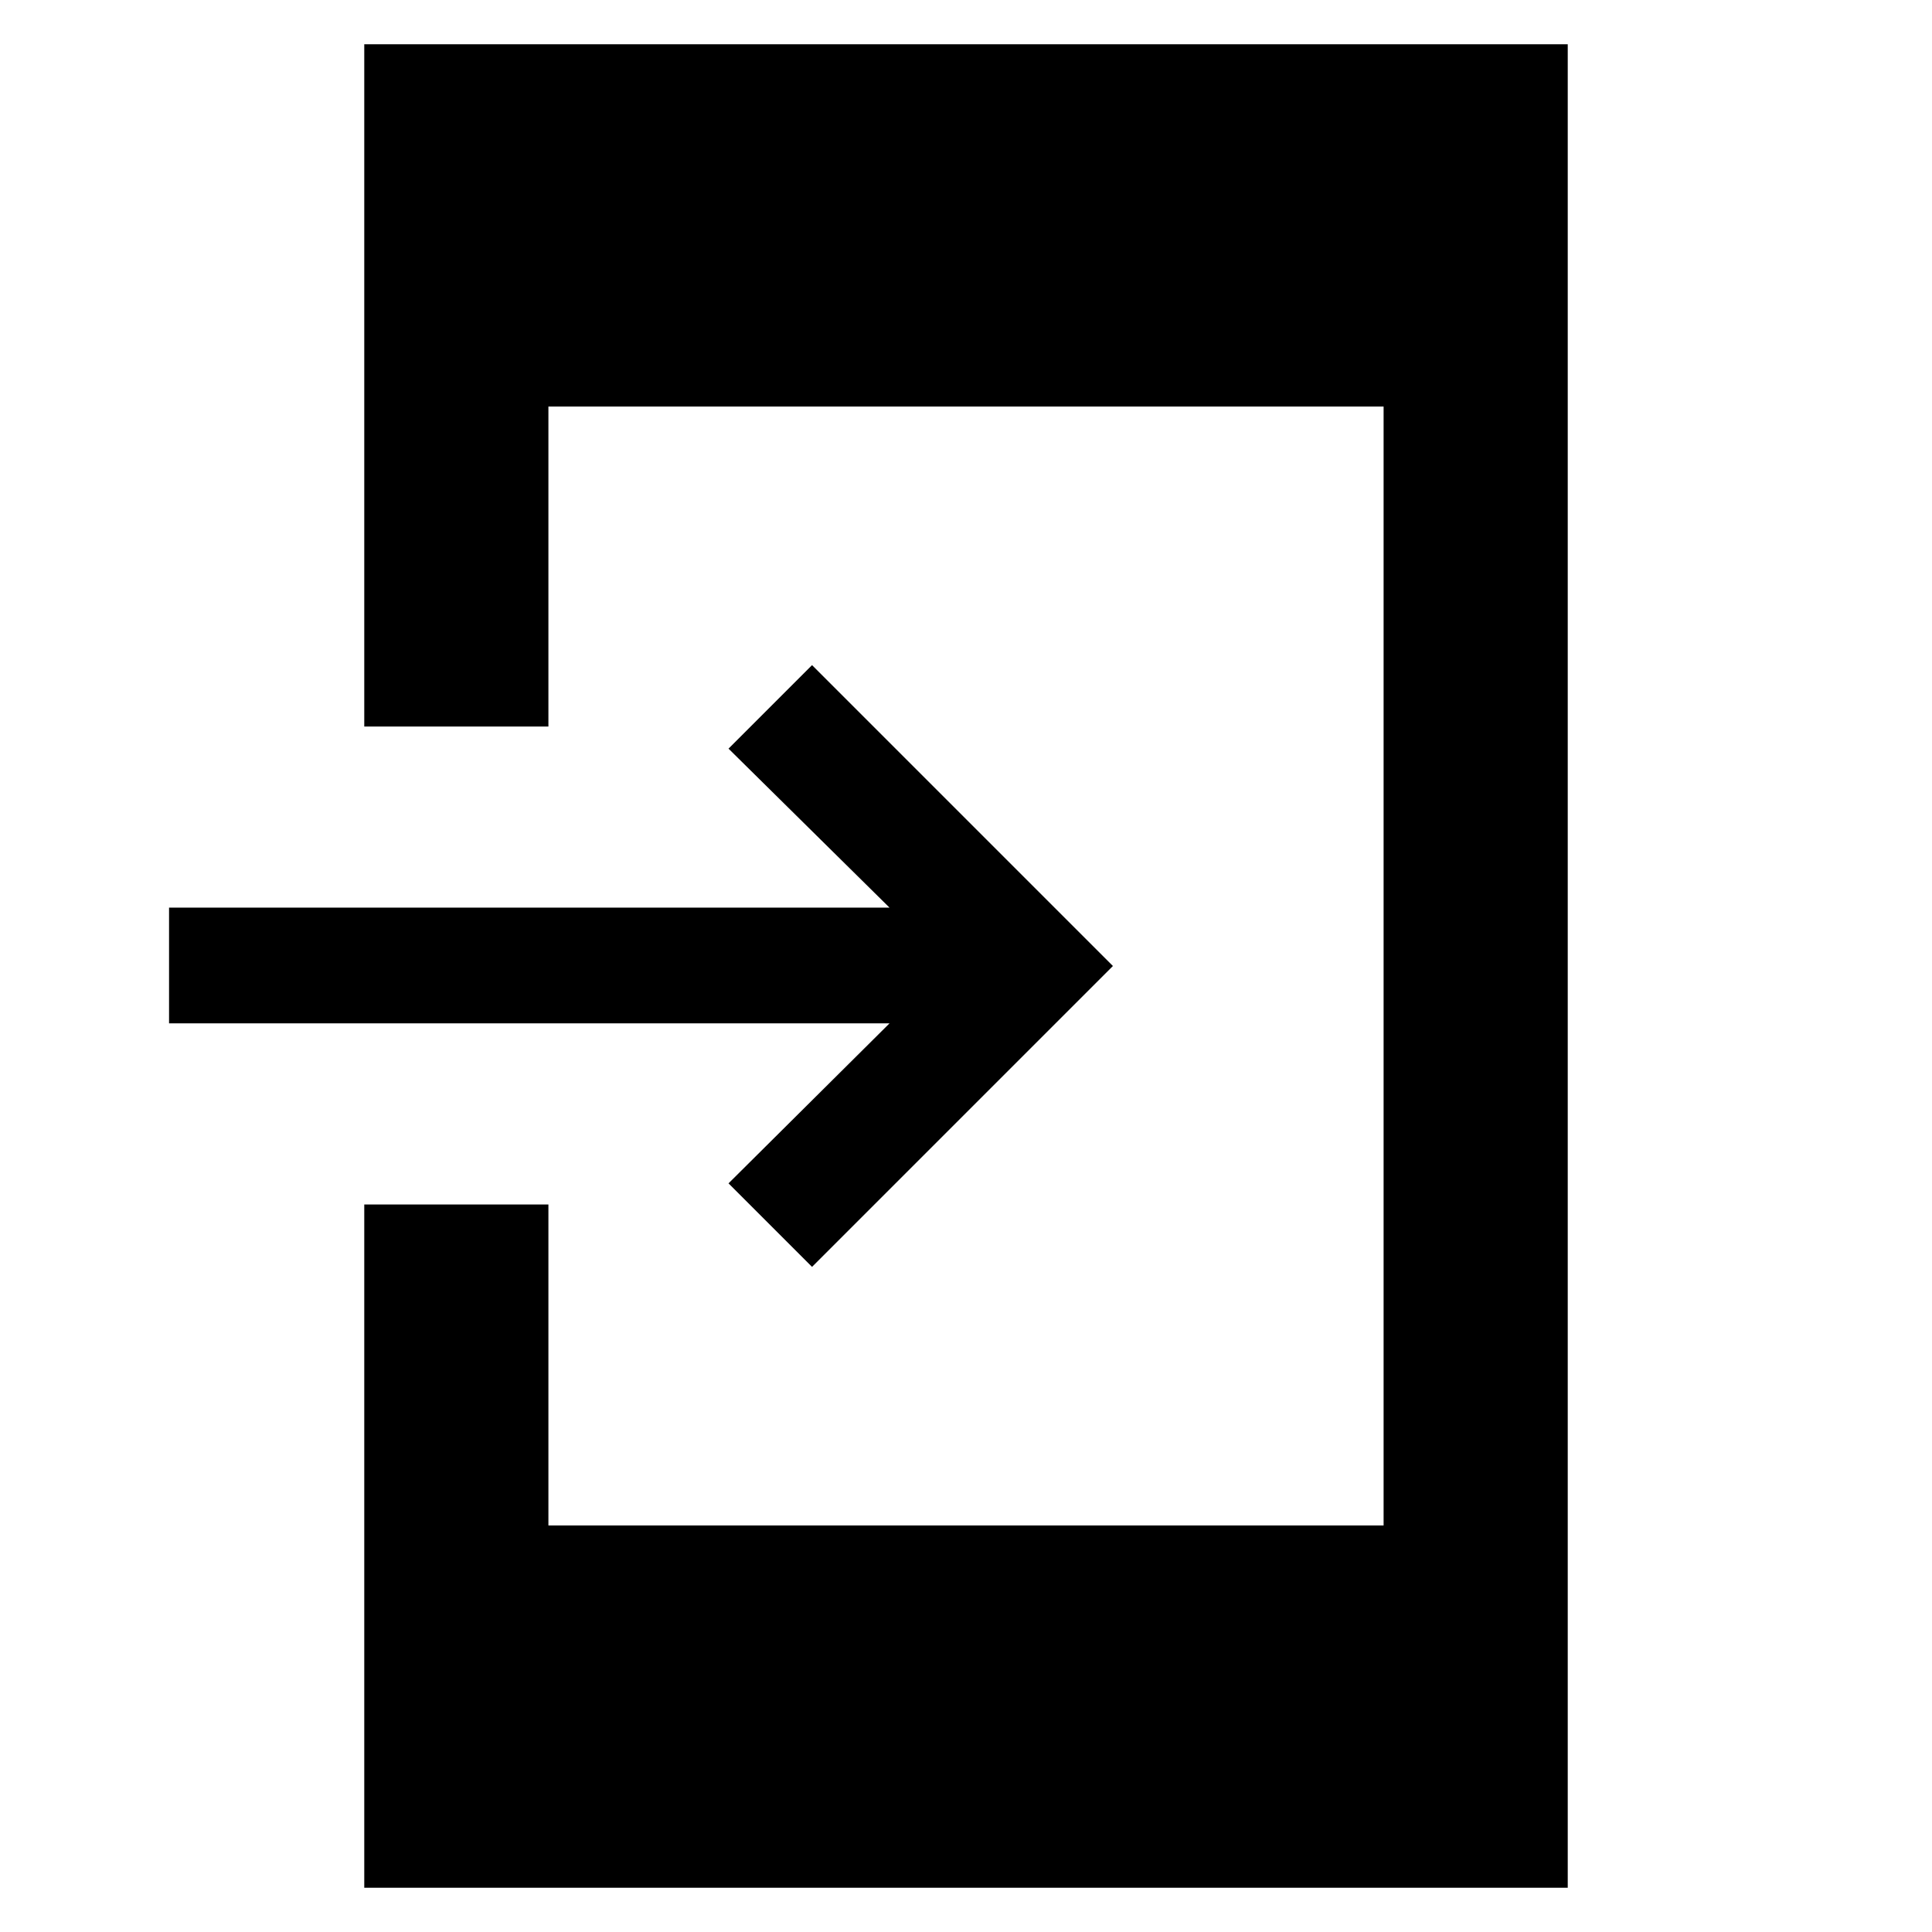 <svg xmlns="http://www.w3.org/2000/svg" height="48" viewBox="0 -960 960 960" width="48"><path d="M181-22v-339.5h91.5V-202h415v-556h-415v159H181v-339h598v916H181Zm222.5-308.5L362-372l80-79.5H84V-509h358l-80-79 41.5-41.5L553-480 403.5-330.5Z"/></svg>